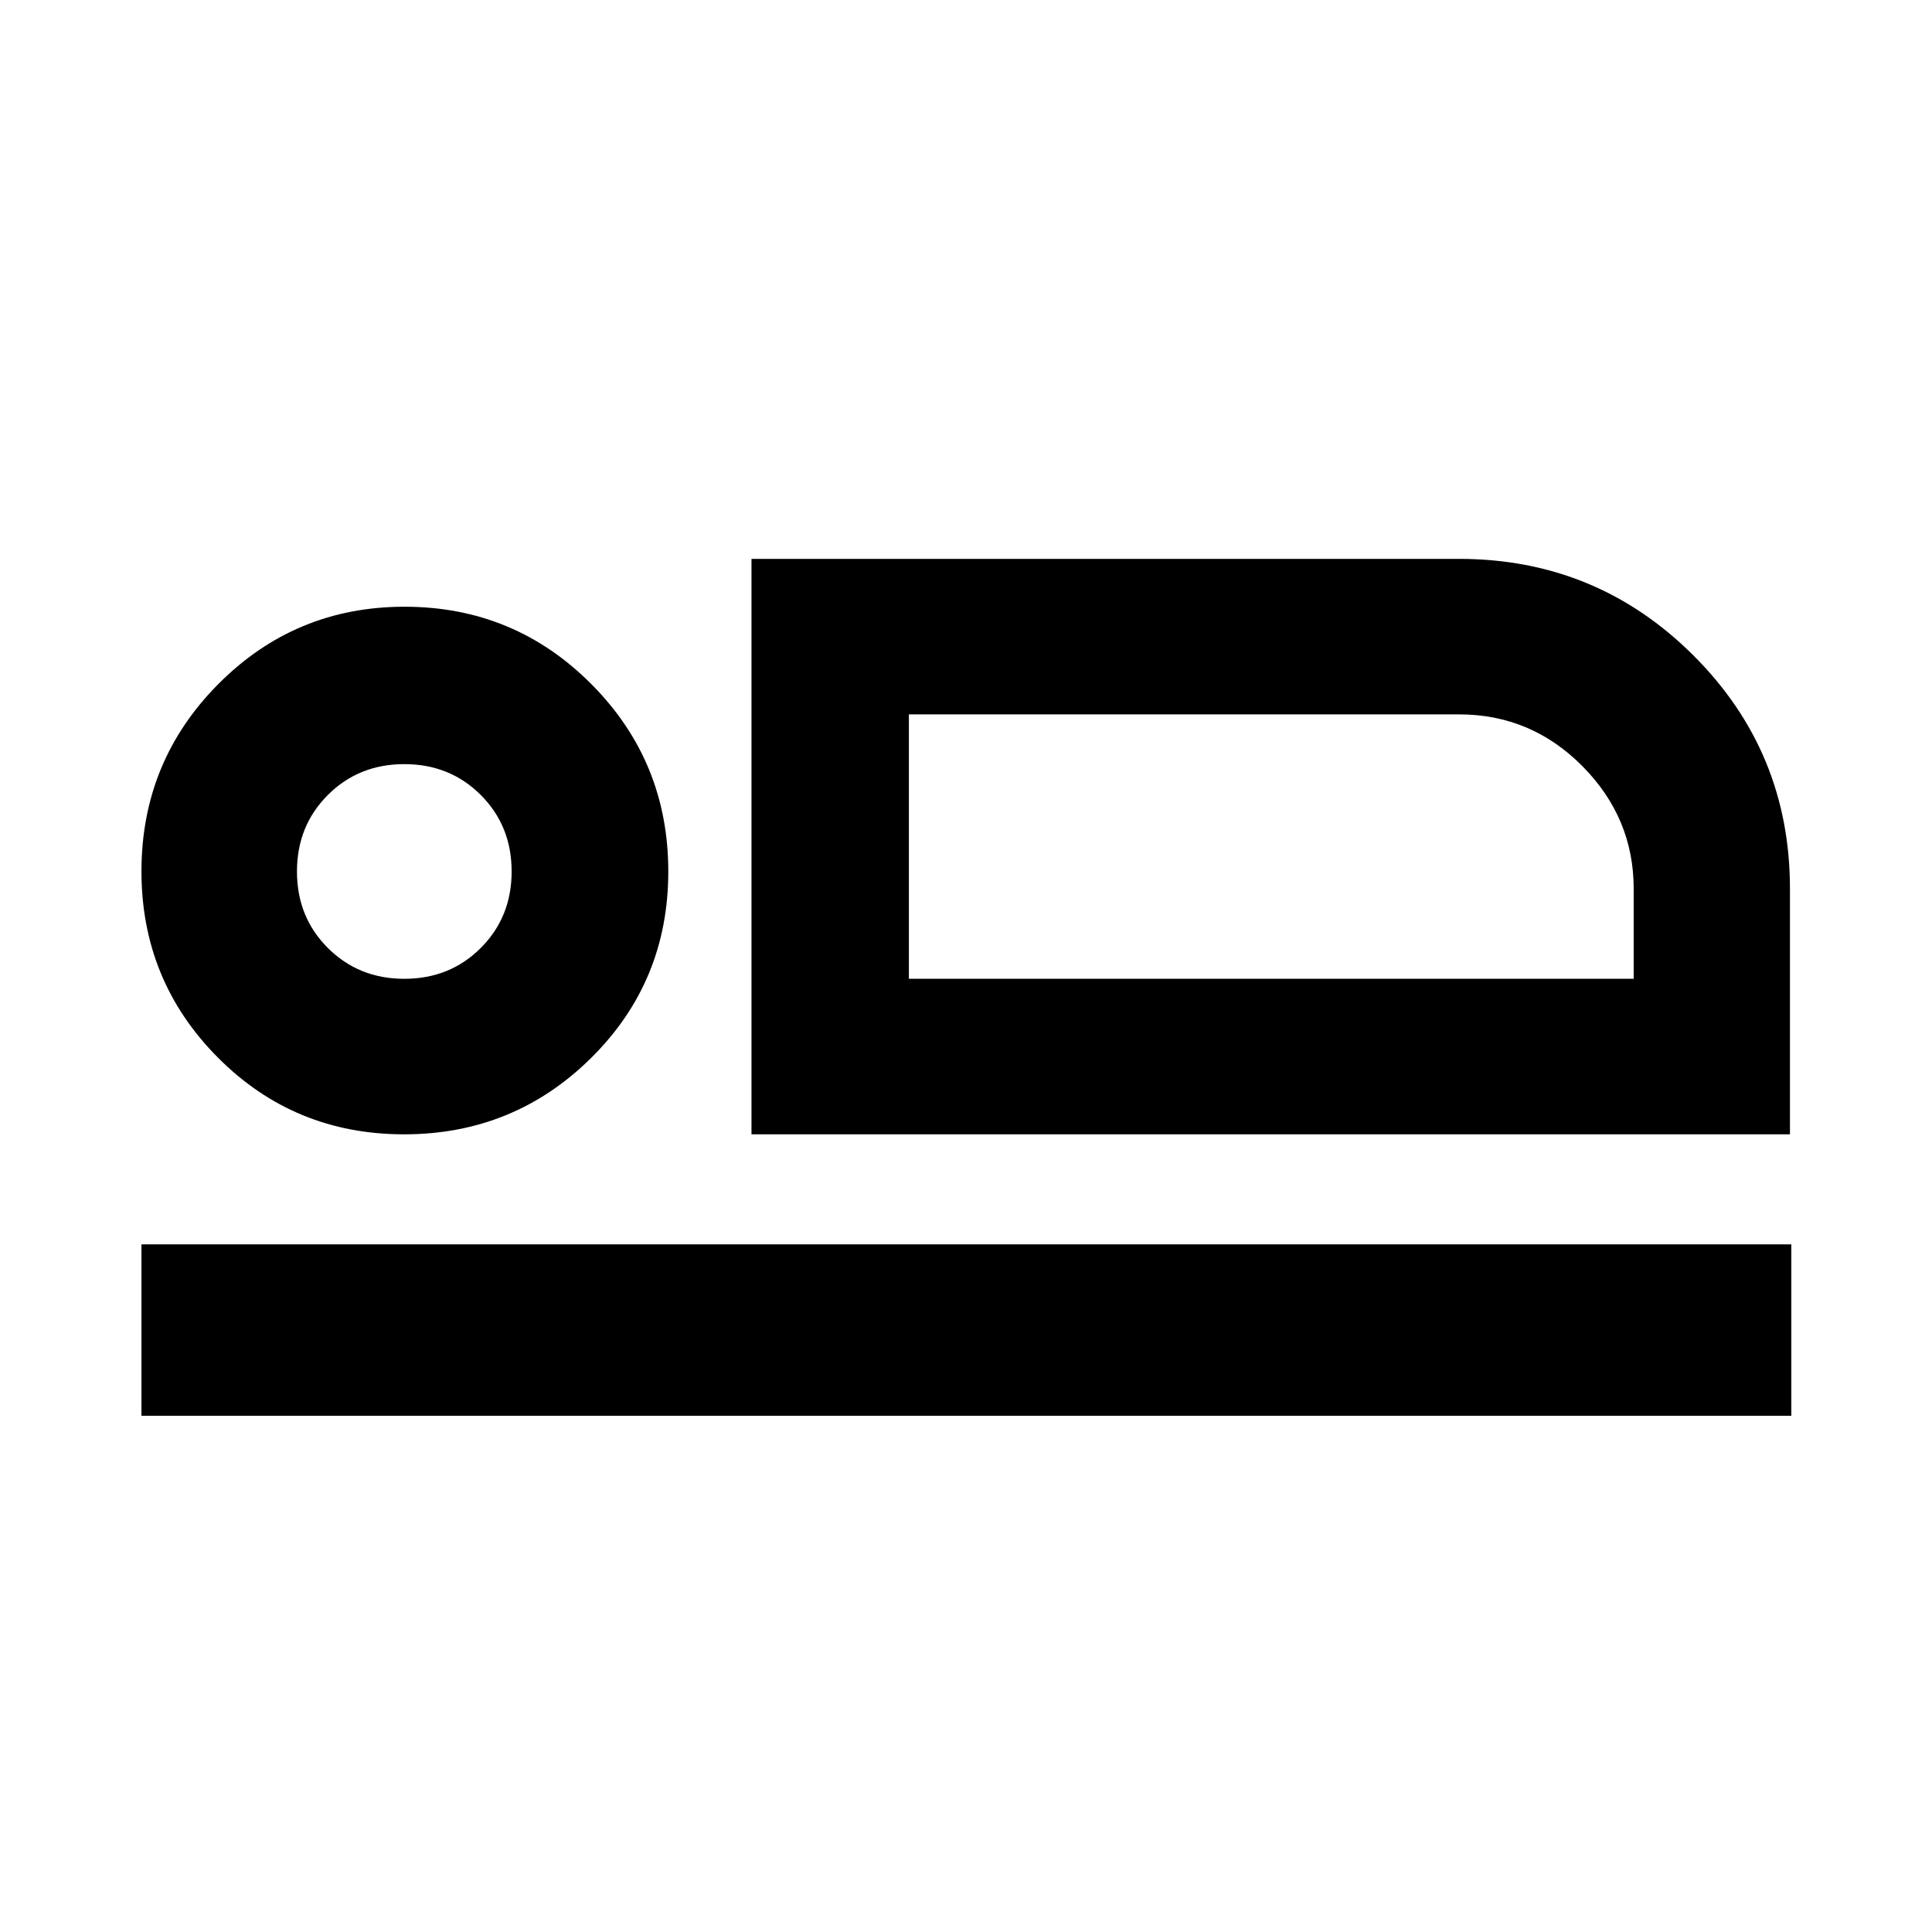 <svg xmlns="http://www.w3.org/2000/svg" height="40" viewBox="0 -960 960 960" width="40"><path d="M373.41-396.36V-682.3h351.55q68.32 0 116.39 47.88 48.07 47.88 48.07 116.06v122H373.41Zm78.21-208.67v131.39-131.39ZM70.29-256.51v-85.18h819.8v85.18H70.29Zm130.49-139.85q-54.6 0-92.55-38.18-37.94-38.17-37.94-92.52 0-54.58 38.17-93.02 38.18-38.44 92.53-38.44 54.58 0 92.83 38.43 38.25 38.42 38.25 93.13 0 54.71-38.35 92.65-38.35 37.95-92.94 37.95Zm.12-77.28q22.67 0 38-15.33 15.33-15.33 15.33-38t-15.33-38q-15.33-15.34-38-15.34t-38 15.34q-15.34 15.33-15.34 38t15.34 38q15.33 15.33 38 15.33Zm250.72 0h360.15v-44.79q0-35.15-25.49-60.88-25.49-25.72-61.29-25.72H451.62v131.39ZM200.9-526.97Z"/></svg>